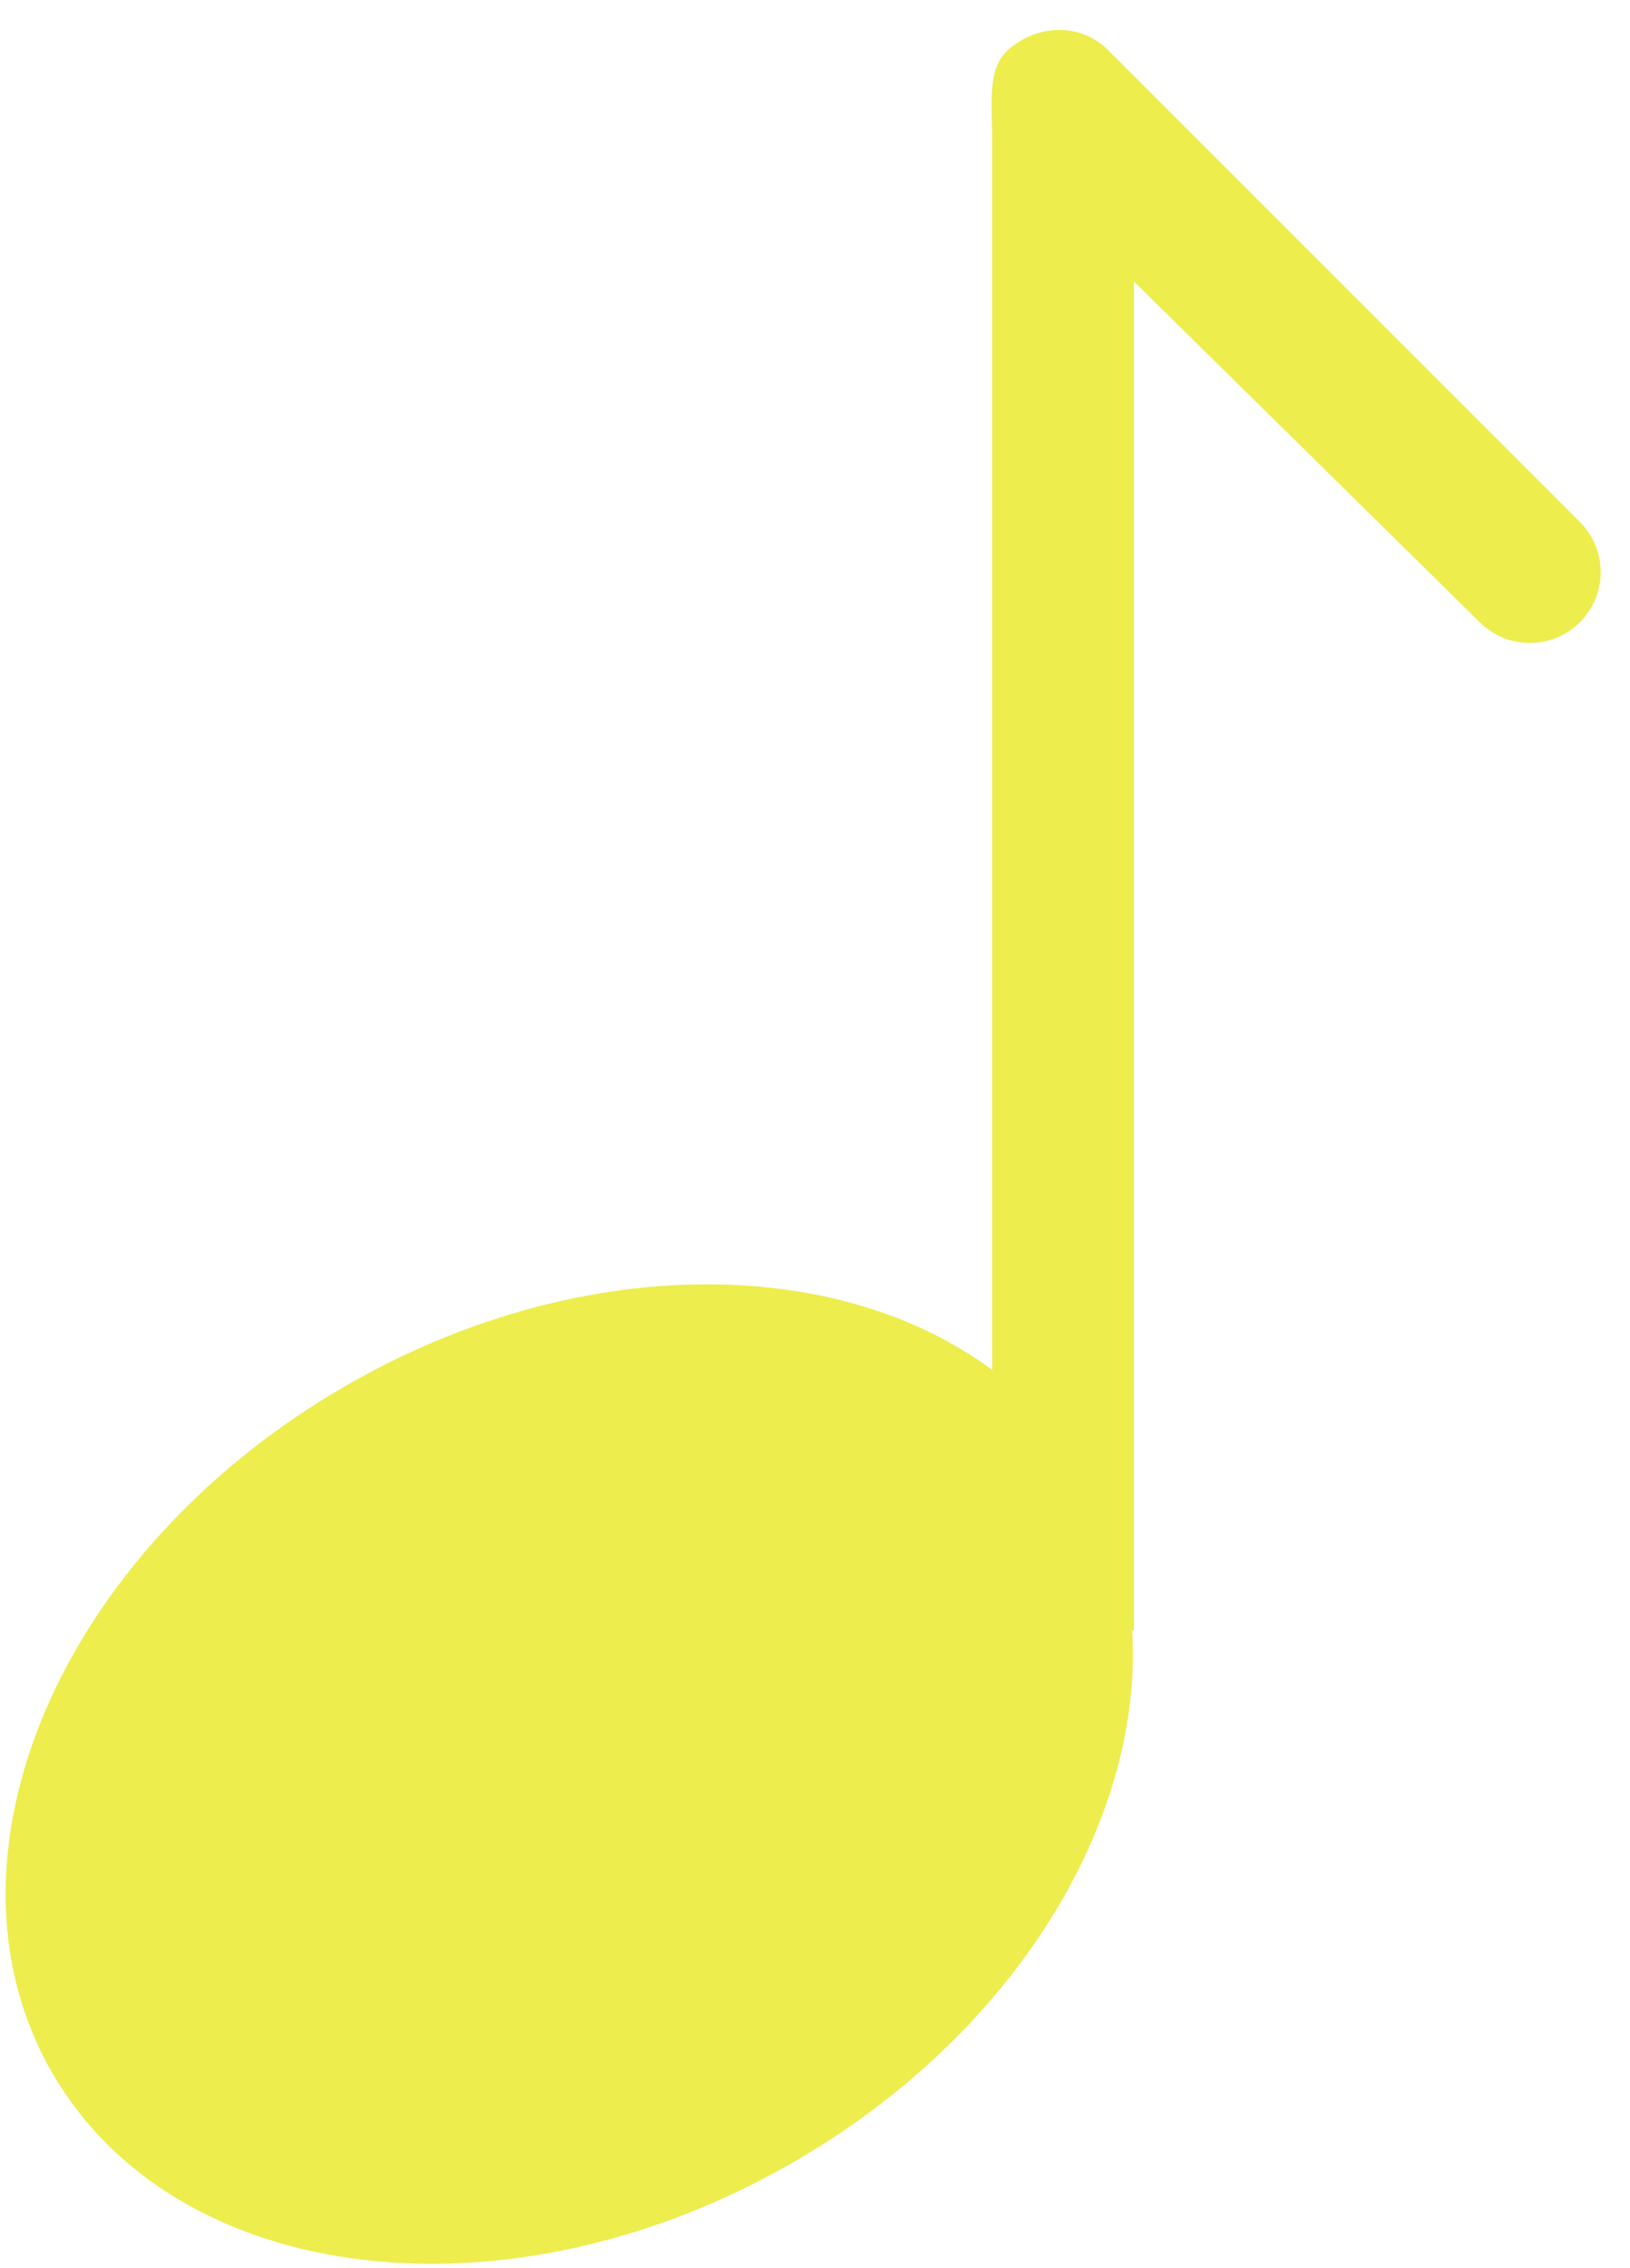 <?xml version="1.0" encoding="UTF-8" standalone="no"?>
<svg width="23px" height="32px" viewBox="0 0 23 32" version="1.1"
  xmlns="http://www.w3.org/2000/svg"
  xmlns:xlink="http://www.w3.org/1999/xlink"
  xmlns:sketch="http://www.bohemiancoding.com/sketch/ns">
  <!-- Generator: Sketch Beta 3.3.2 (12041) - http://www.bohemiancoding.com/sketch -->
  <title>music-note</title>
  <desc>Created with Sketch Beta.</desc>
  <defs></defs>
  <g id="Page-1" stroke="none" stroke-width="1" fill="none" fill-rule="evenodd" sketch:type="MSPage">
    <g id="Icon-Set-Filled" sketch:type="MSLayerGroup" transform="translate(-470, -620)" fill="#eded4d">
      <path d="M492.293,627.364 L485.636,620.707 C485.245,620.316 484.634,620.339 484.222,620.707 C483.925,620.973 484,621.453 484,622 L484,639.327 C481.781,637.683 478.119,637.68 474.876,639.553 C470.844,641.88 468.991,646.219 470.736,649.243 C472.482,652.267 477.166,652.831 481.198,650.503 C484.33,648.695 486.138,645.676 485.976,643 L486,643 L486,623.971 L490.879,628.778 C491.27,629.169 491.902,629.169 492.293,628.778 C492.684,628.388 492.684,627.755 492.293,627.364" id="music-note" sketch:type="MSShapeGroup"></path>
    </g>
  </g>
</svg>